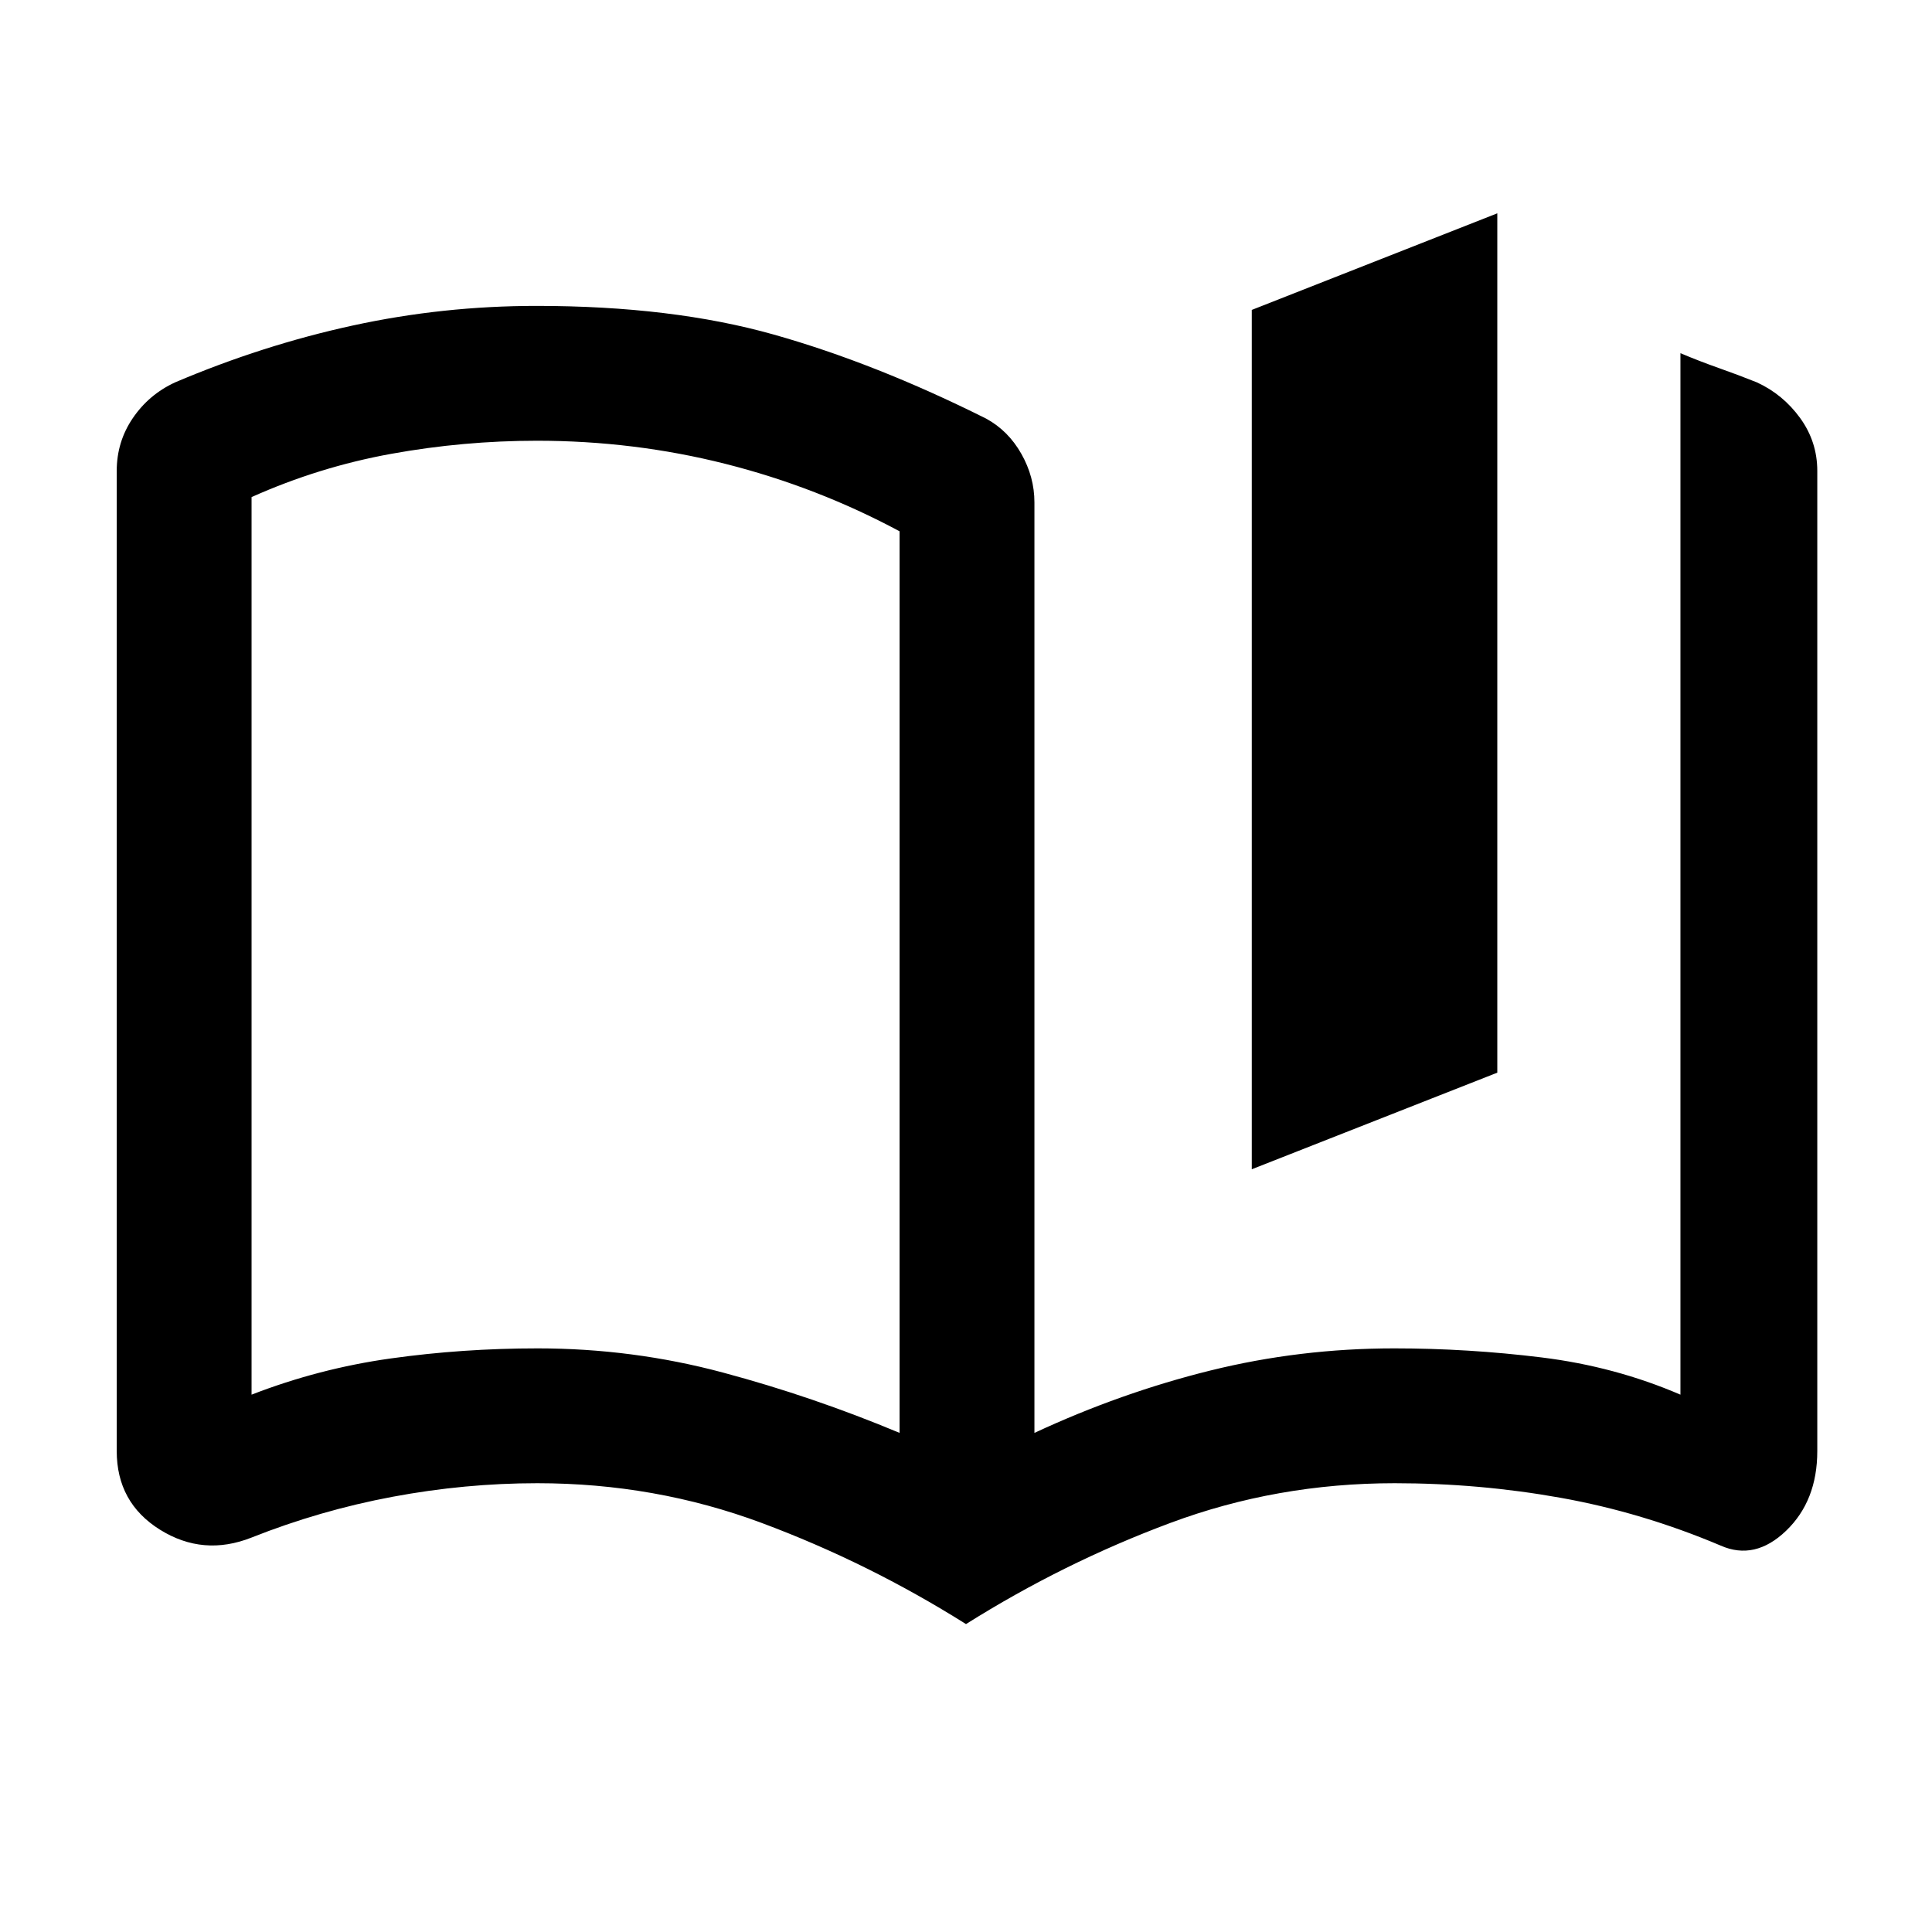 <svg xmlns="http://www.w3.org/2000/svg" height="20" viewBox="0 -960 960 960" width="20"><path d="M447-248v-448q-41-22-86.5-33.5T266.78-741q-36.42 0-72.34 6.5Q158.53-728 125-713v446q33.5-13 69.2-18t72.95-5q47.2 0 92.02 12Q404-266 447-248Zm33 95q-48.5-30.5-101.5-50.25T267-223q-35.95 0-71.98 6.75Q159-209.5 125-196q-24 9.5-45.5-3.9Q58-213.31 58-239v-487q0-14.5 8-26.25T87-770q43.5-18.5 88.26-28.25 44.77-9.75 91.32-9.75 67.42 0 117.92 14.25T490-752q11 6 17.5 17.5t6.5 24.12V-248q43-20 87.44-31t91.37-11q36.69 0 73.19 4.5t69 18.5v-517.5q9.5 4 19.13 7.4 9.63 3.4 18.87 7.1 13 6 21.5 17.75T903-726v487q0 24.76-15.5 39.63Q872-184.5 855-192q-39-16.5-79.5-23.75T693-223q-58.5 0-111.5 19.75T480-153Zm142-226v-427l122-48v427l-122 48ZM286-494.5Z"/></svg>